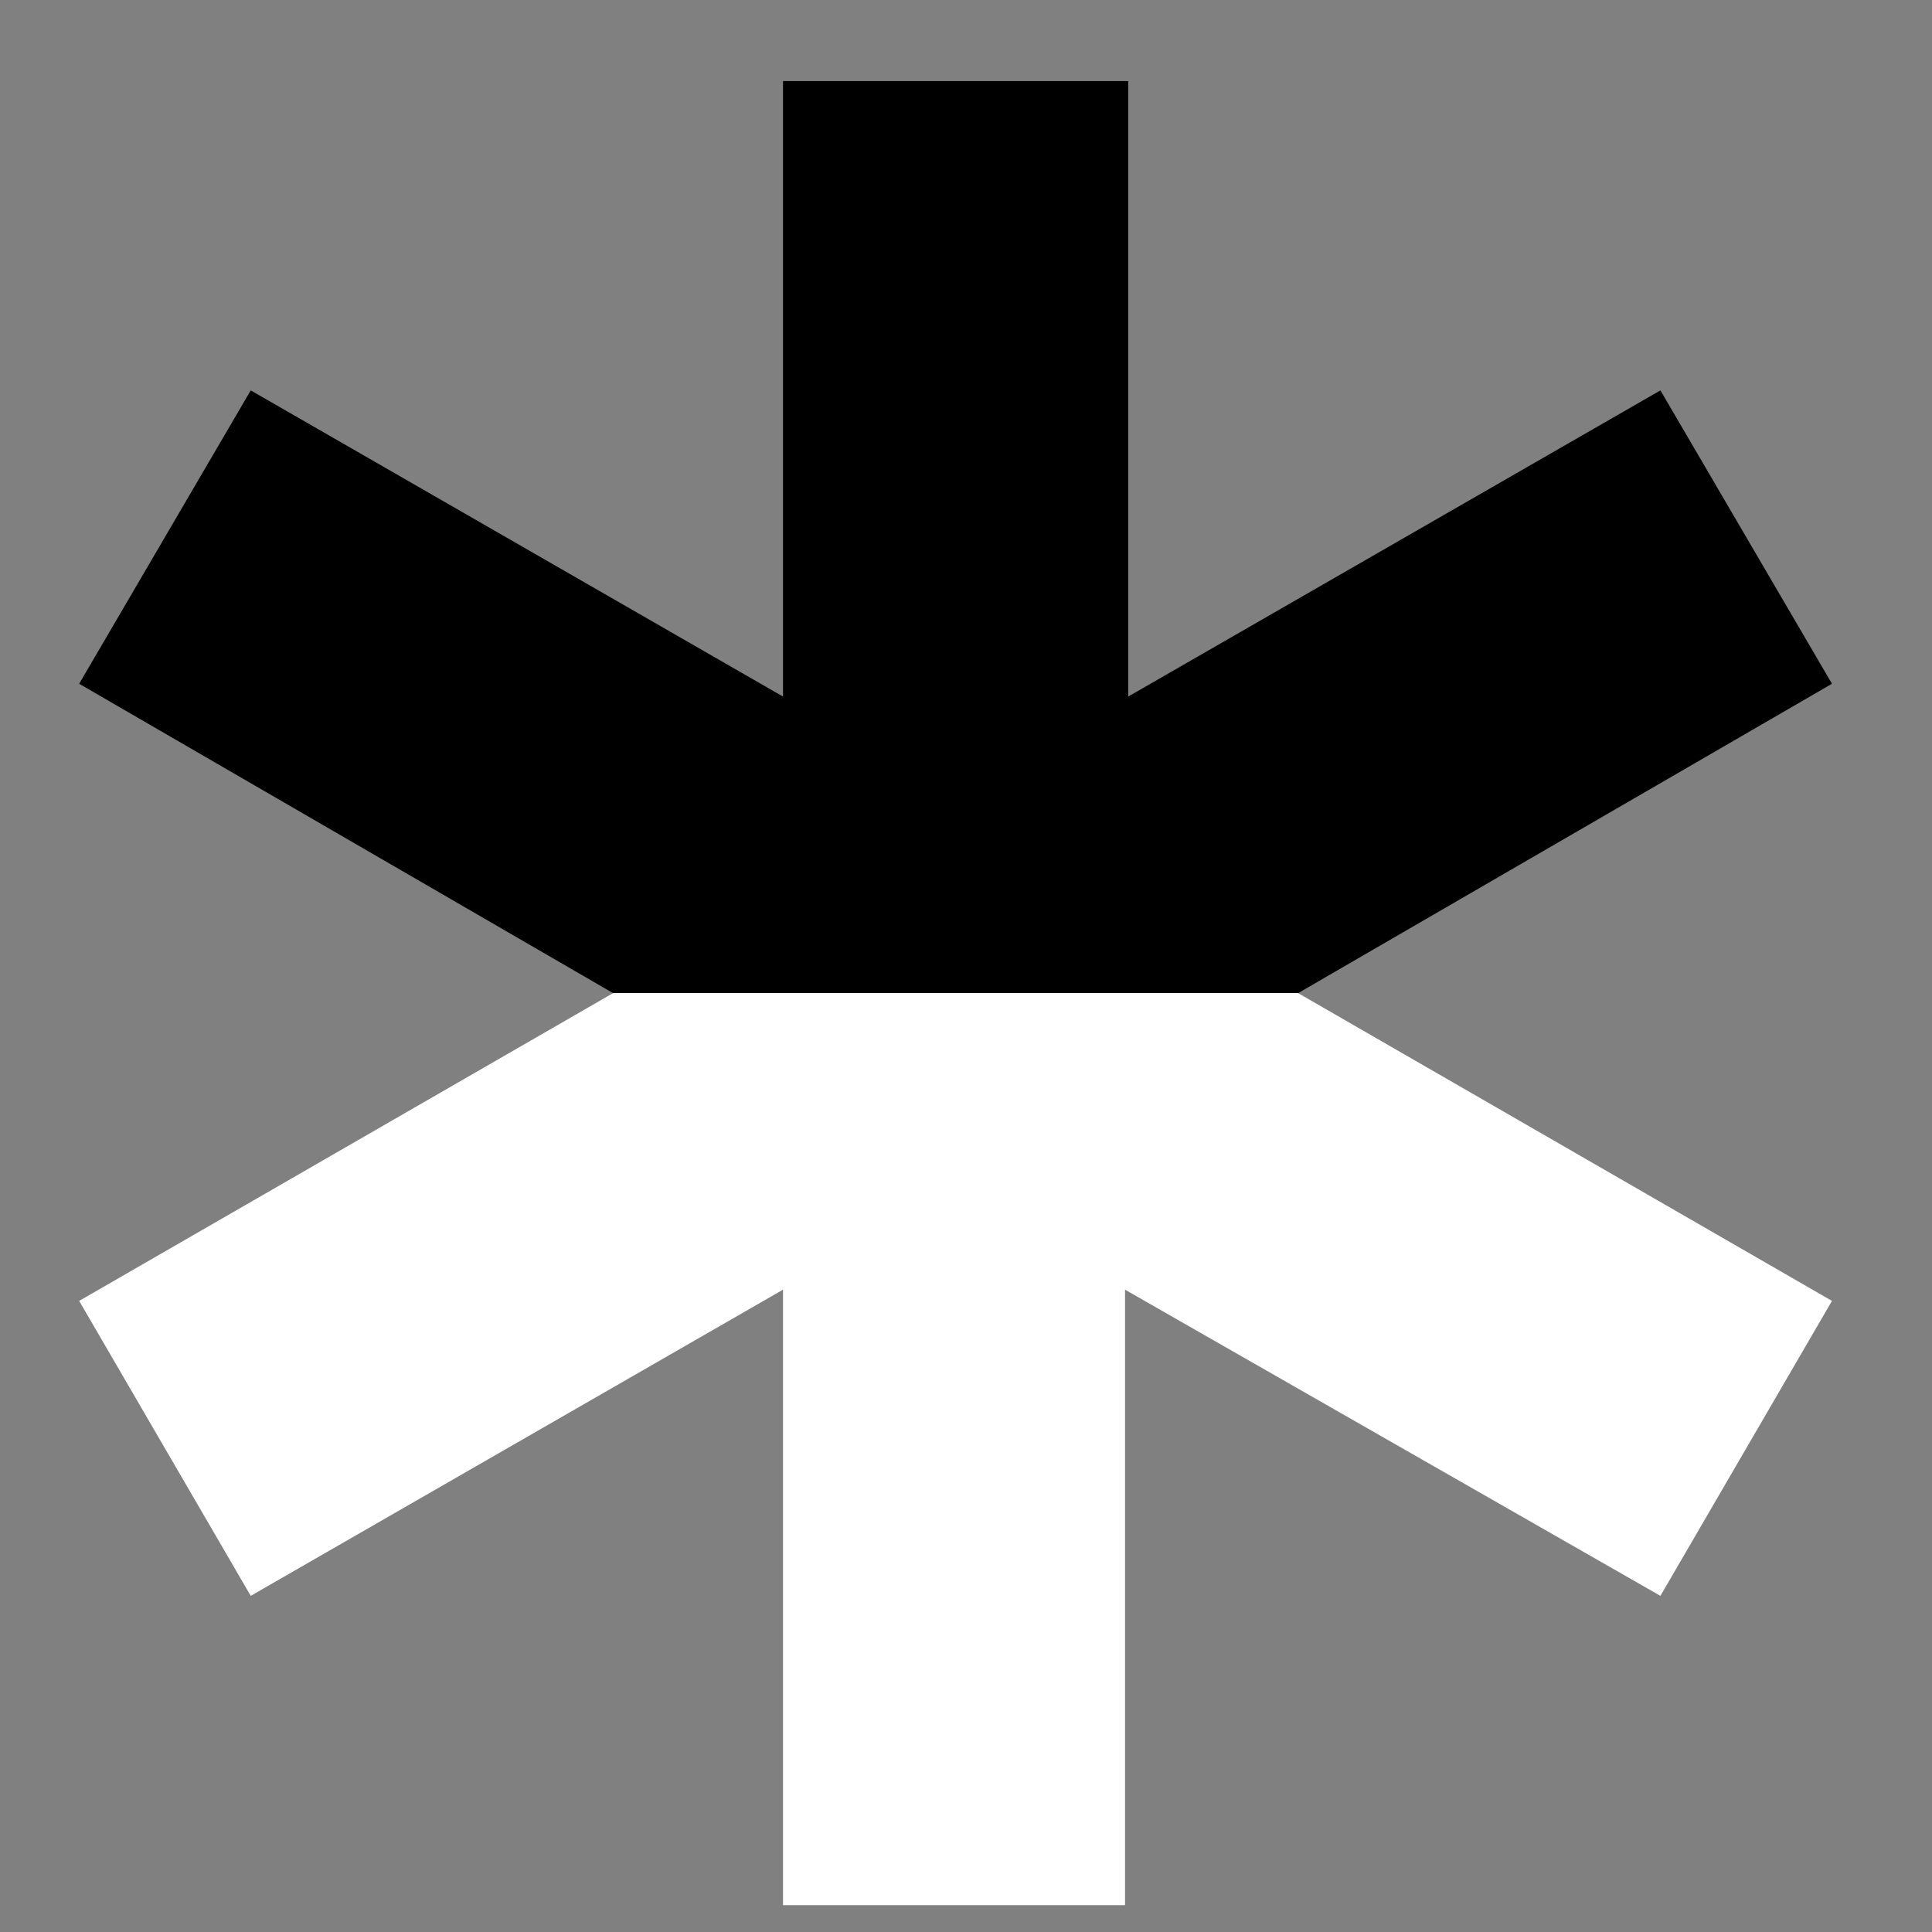 <?xml version="1.0" encoding="UTF-8"?>
<svg id="Layer_1" data-name="Layer 1" xmlns="http://www.w3.org/2000/svg" viewBox="0 0 1080 1080">
  <rect x="0" y="0" width="1080" height="1080" fill="#808080" stroke="none"/>
  <defs>
    <style>
      .cls-1, .cls-2 {
        stroke-width: 0px;
      }

      .cls-2 {
        fill: #fff;
      }
    </style>
  </defs>
  <polygon class="cls-1" points="1024.08 382.23 928.18 218.23 630.67 389.39 630.67 45.32 437.71 45.32 437.71 389.39 140.16 218.23 44.26 382.23 342.72 555.16 725.65 555.16 1024.08 382.23"/>
  <polygon class="cls-2" points="342.72 555.16 44.26 727.21 140.16 892.09 437.71 720.93 437.71 1065 628.9 1065 628.9 720.93 928.18 892.09 1024.08 727.21 725.65 555.16 342.72 555.16"/>
</svg>
